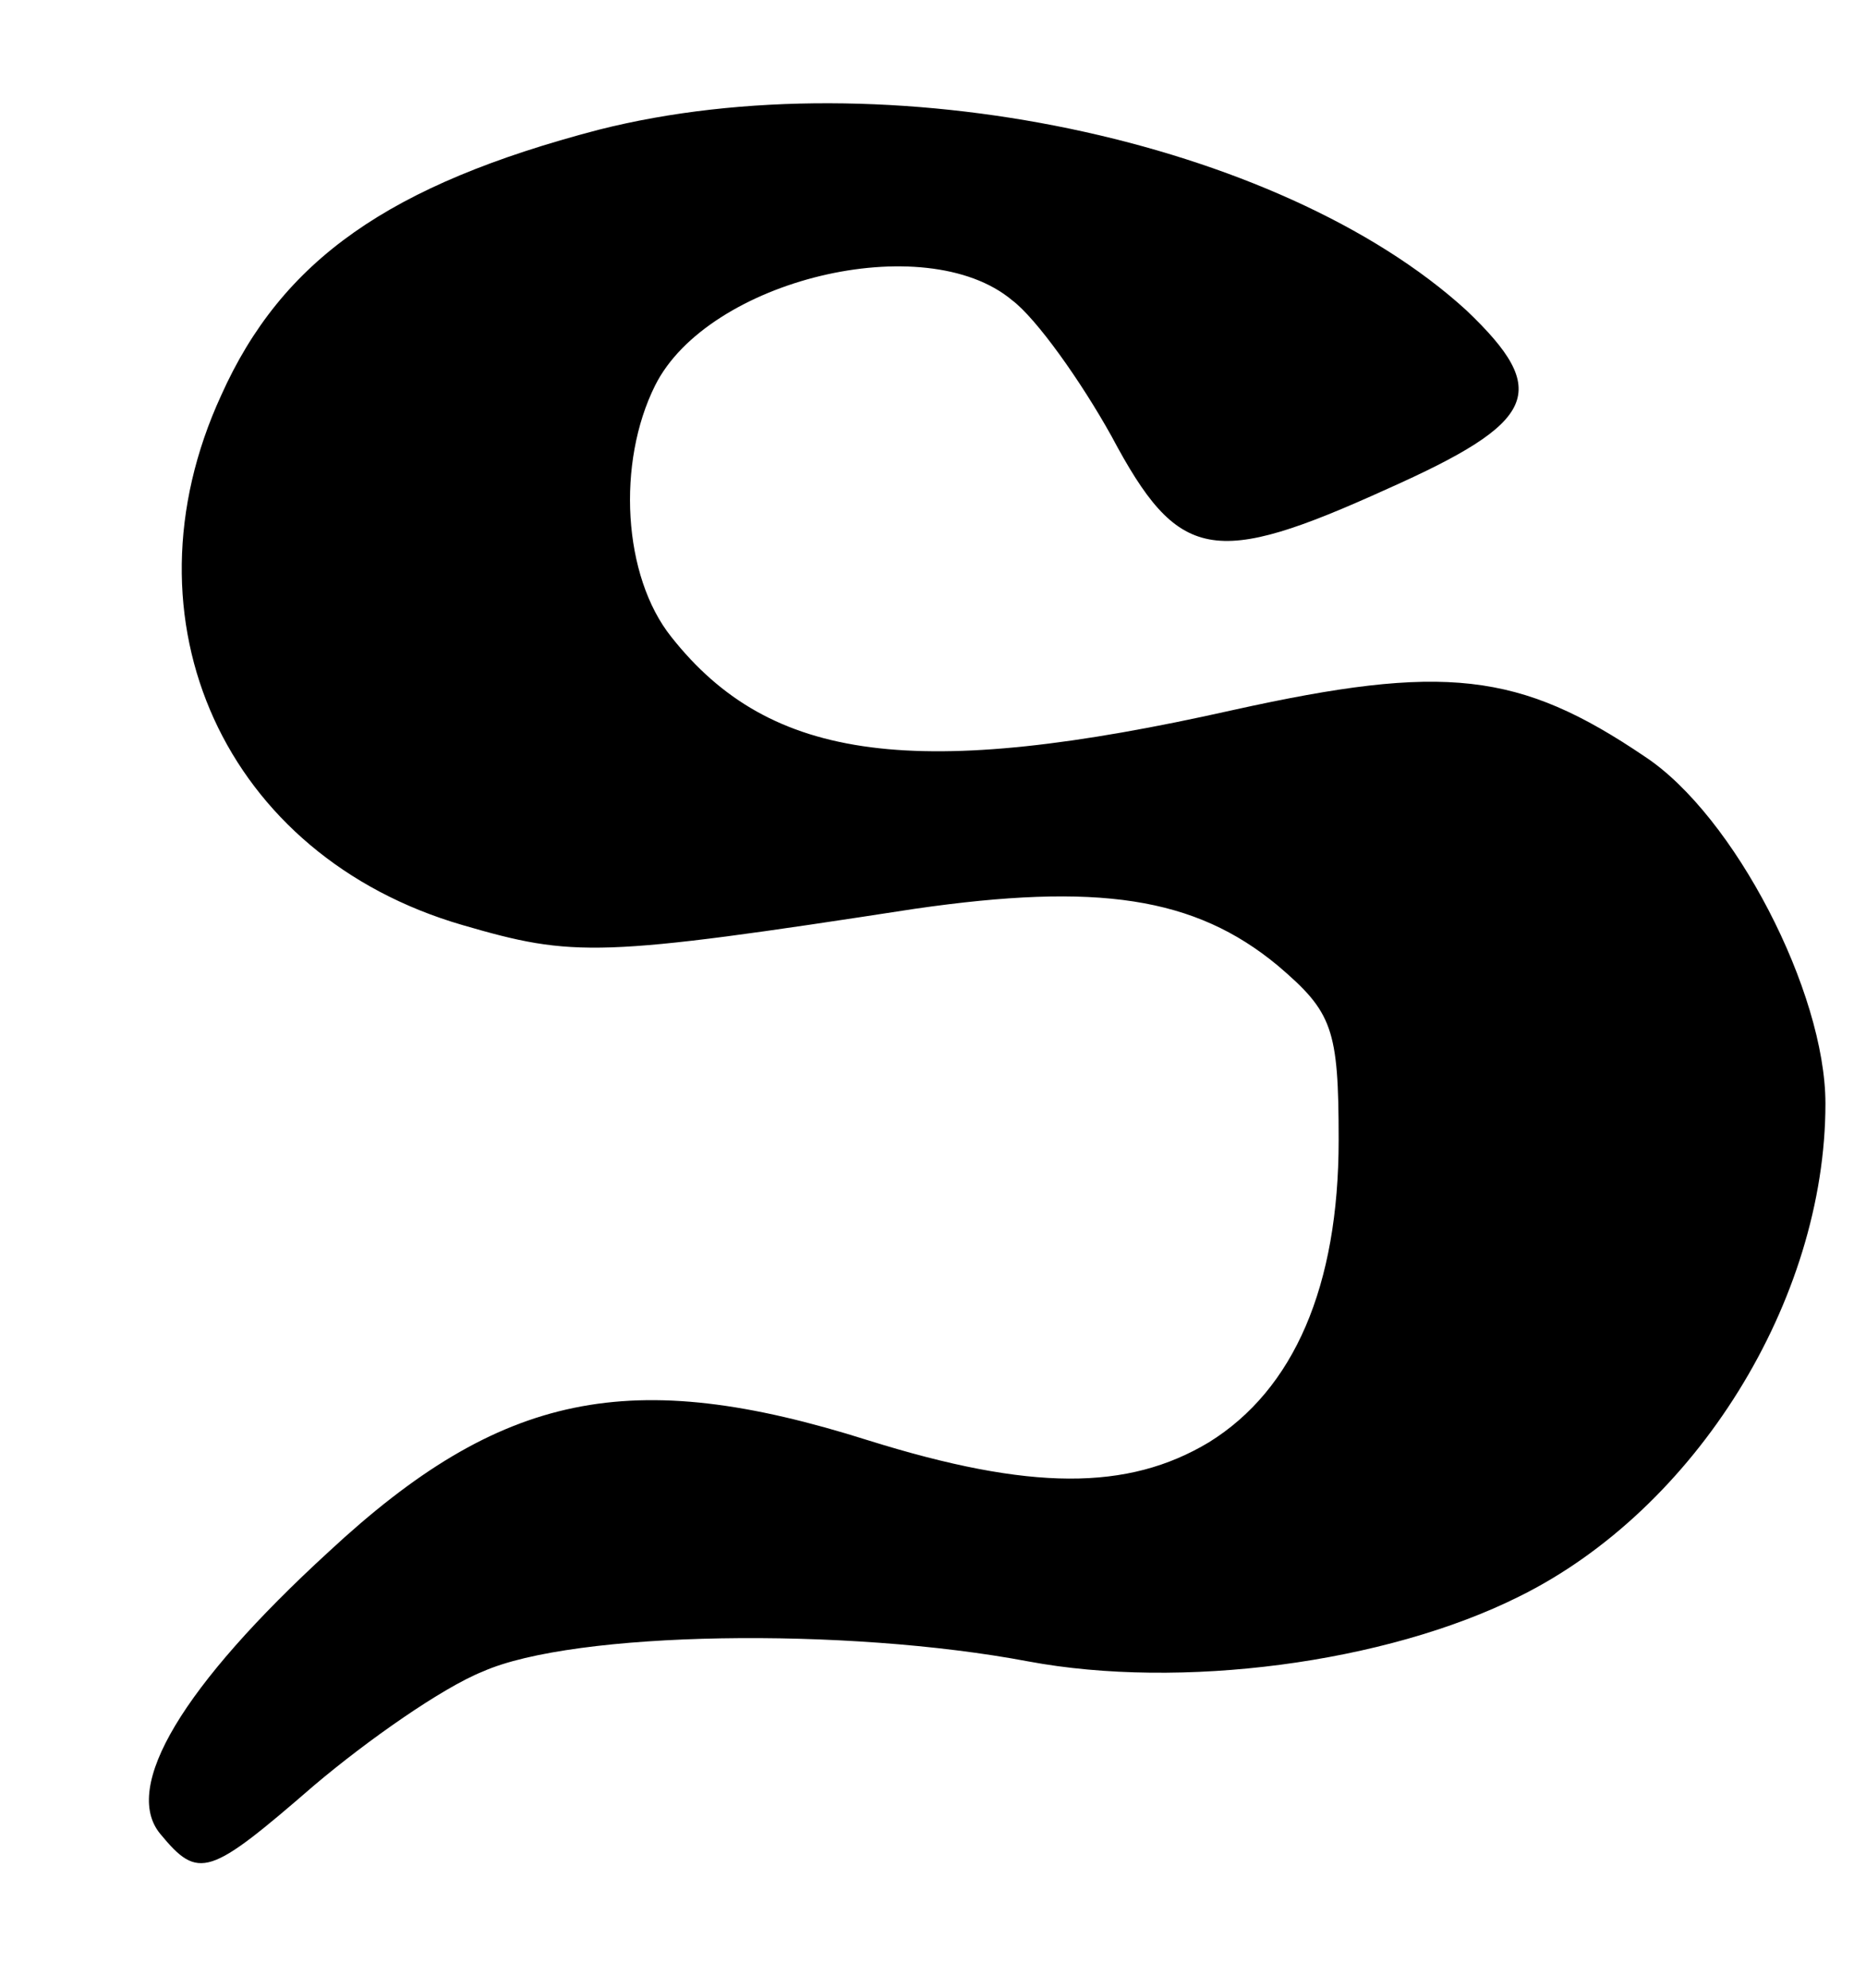 <?xml version="1.0" standalone="no"?>
<!DOCTYPE svg PUBLIC "-//W3C//DTD SVG 20010904//EN"
 "http://www.w3.org/TR/2001/REC-SVG-20010904/DTD/svg10.dtd">
<svg version="1.0" xmlns="http://www.w3.org/2000/svg"
 width="92pt" height="98pt" viewBox="0 0 92 98"
 preserveAspectRatio="xMidYMid meet">
<g transform="translate(0,98) scale(0.1,-0.1)"
fill="#000000" stroke="none">
<path d="M295 916 c-103 -27 -156 -64 -186 -131 -51 -111 2 -227 119 -261 55
-16 67 -16 223 8 90 13 138 6 179 -28 27 -23 30 -31 30 -86 0 -72 -22 -123
-64 -149 -40 -24 -88 -24 -168 1 -117 37 -181 24 -266 -55 -72 -66 -102 -116
-83 -139 19 -23 24 -21 76 24 26 22 63 48 83 56 45 20 179 22 269 5 75 -14
176 -1 242 32 87 43 151 146 151 243 0 55 -45 142 -89 171 -62 42 -99 46 -203
23 -156 -35 -228 -26 -277 36 -24 30 -27 86 -8 124 26 52 133 78 176 42 12 -9
34 -40 49 -67 33 -62 50 -65 136 -26 74 33 81 48 39 88 -92 84 -286 125 -428
89z"/>
</g>
</svg>
